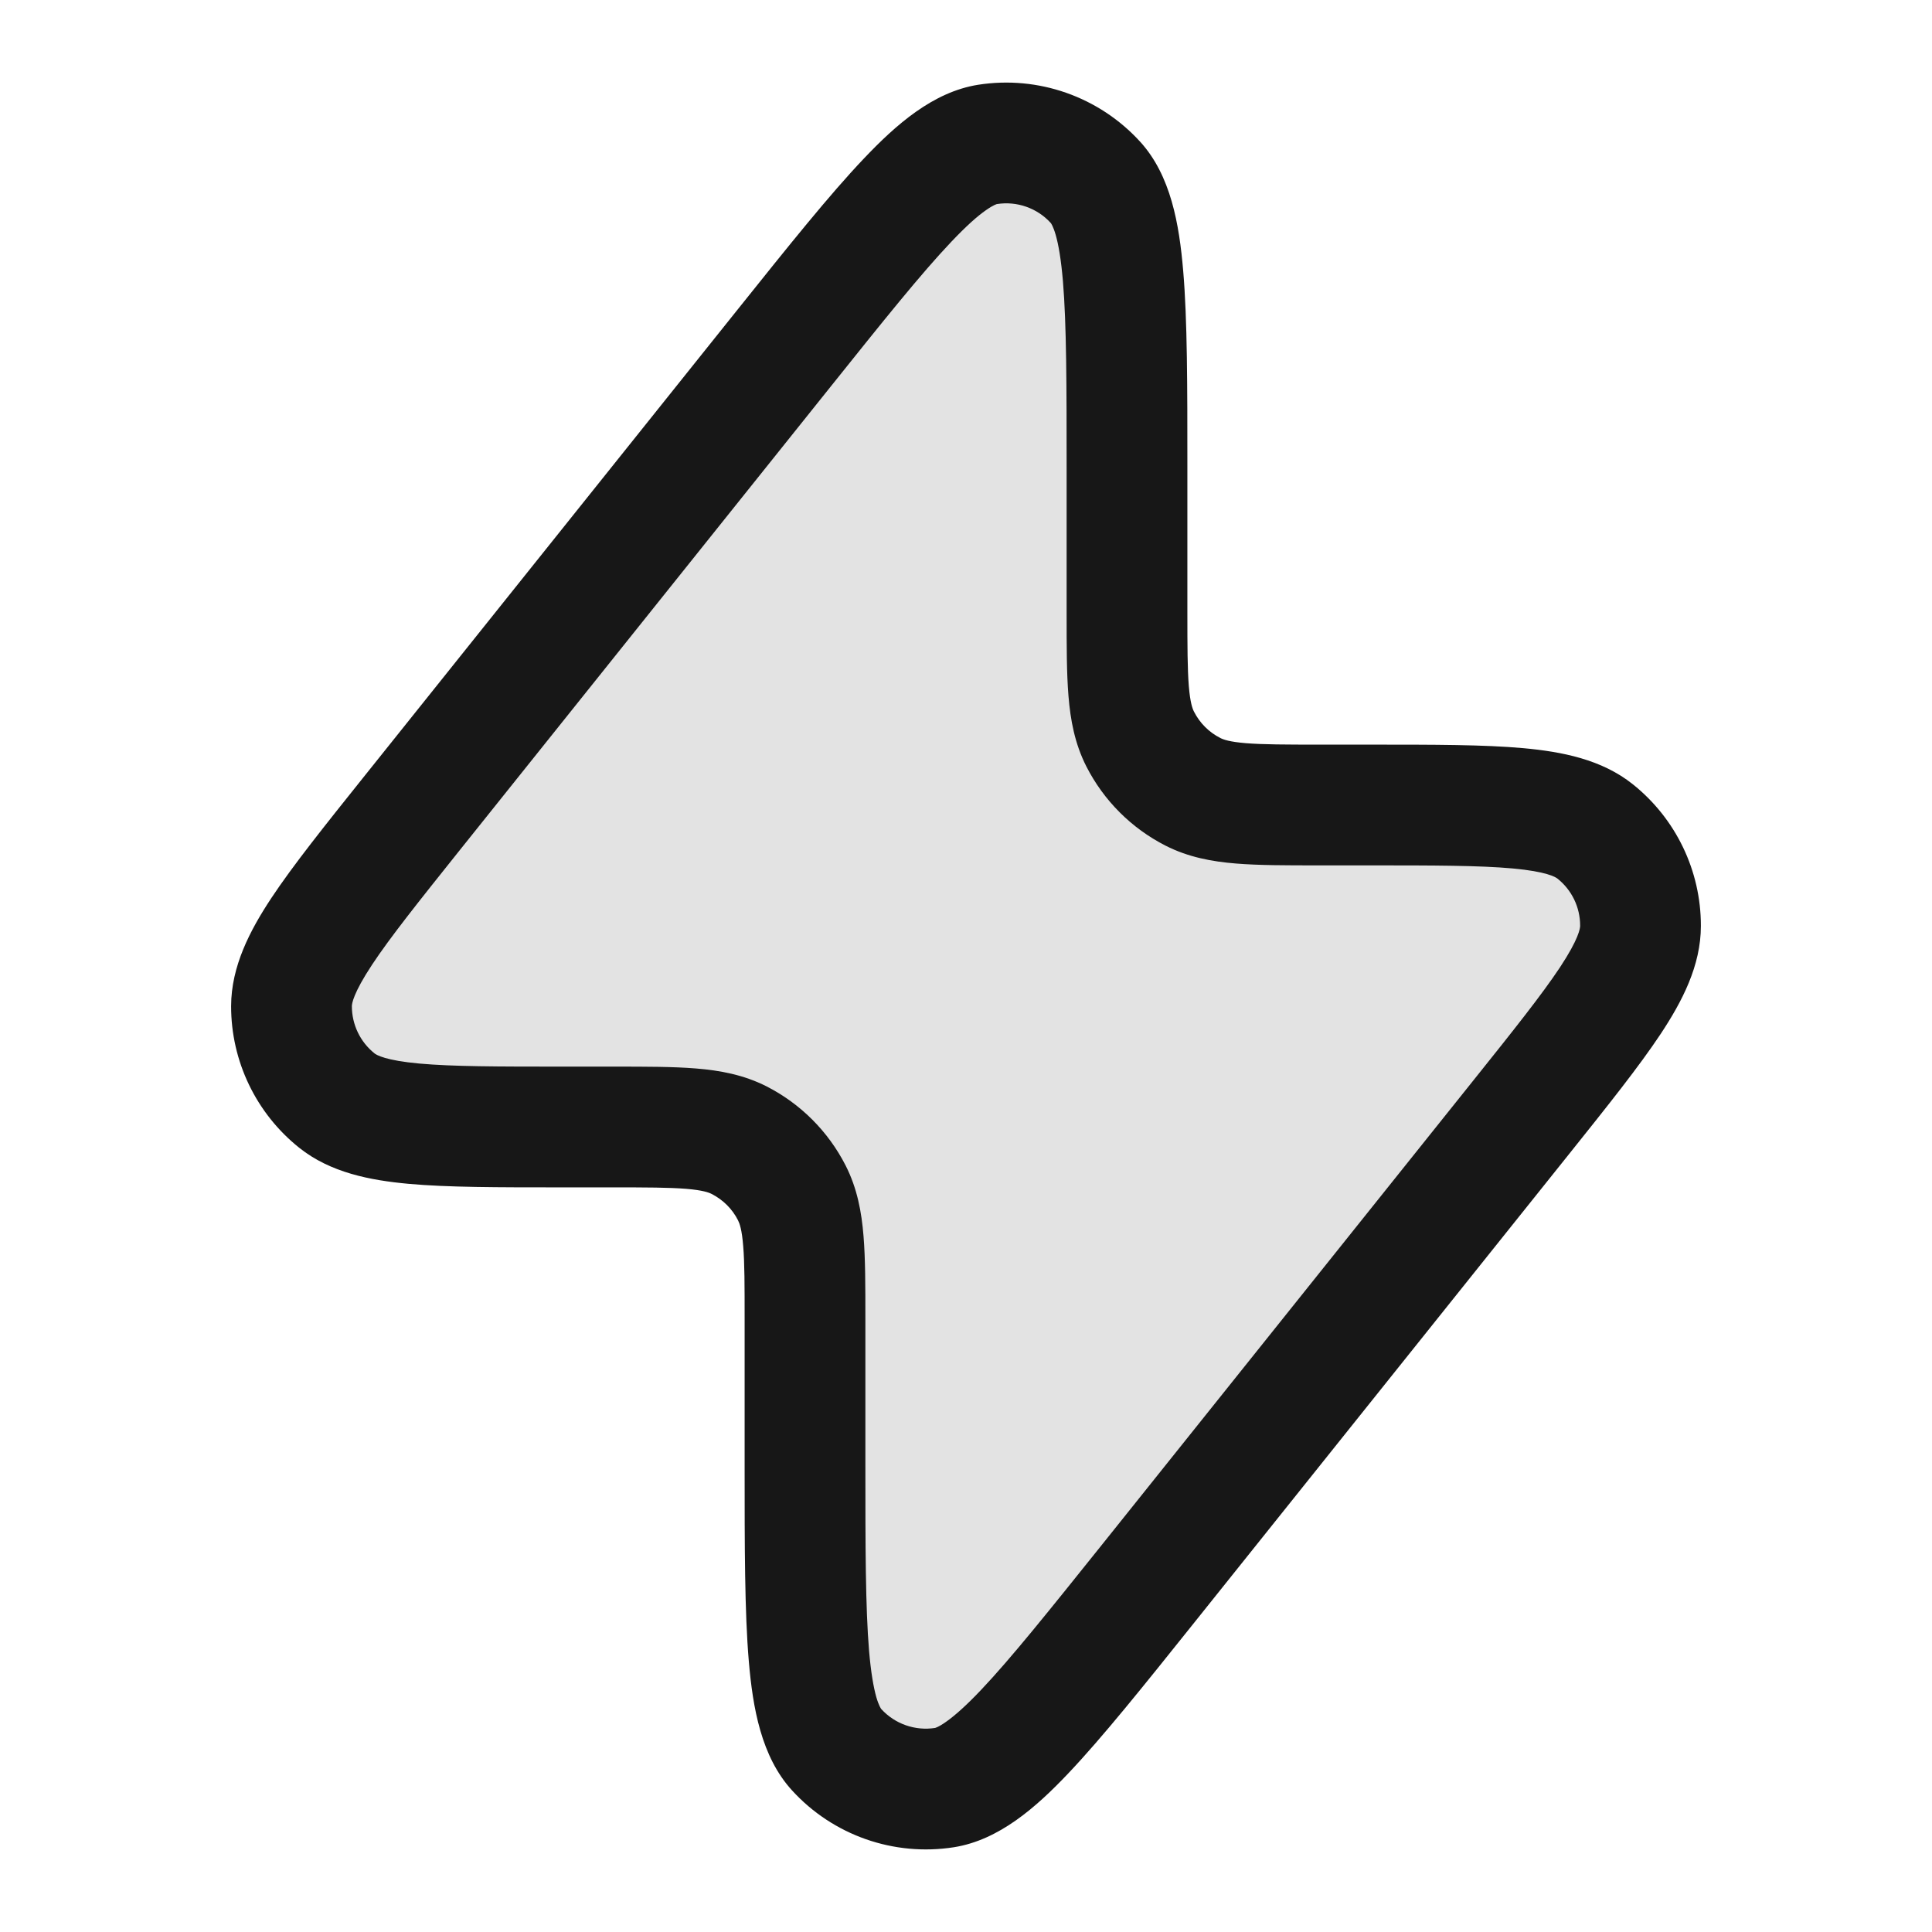 <svg xmlns:xlink="http://www.w3.org/1999/xlink" class="mx-auto h-8 w-8 text-gray-900" viewBox="0 0 24 24" fill="currentColor" xmlns="http://www.w3.org/2000/svg" width="32"  height="32" ><path opacity="0.12" d="M5.119 10.101L9.726 4.343C11.037 2.704 11.692 1.885 12.267 1.794C12.764 1.716 13.268 1.893 13.608 2.265C14 2.694 14 3.744 14 5.842V7.6C14 8.44 14 8.86 14.164 9.181C14.307 9.463 14.537 9.693 14.819 9.837C15.14 10 15.56 10 16.4 10H17.006C18.605 10 19.404 10 19.815 10.328C20.172 10.613 20.38 11.045 20.379 11.502C20.378 12.027 19.879 12.651 18.881 13.899L14.274 19.657C12.963 21.296 12.308 22.115 11.733 22.206C11.236 22.284 10.732 22.107 10.392 21.735C10 21.306 10 20.256 10 18.158V16.4C10 15.56 10 15.14 9.837 14.819C9.693 14.537 9.463 14.307 9.181 14.164C8.86 14 8.44 14 7.6 14H6.994C5.395 14 4.596 14 4.185 13.672C3.828 13.387 3.62 12.955 3.621 12.498C3.622 11.973 4.121 11.349 5.119 10.101Z" fill="#171717"></path><path fill-rule="evenodd" clip-rule="evenodd" d="M13.053 2.77C12.884 2.584 12.632 2.496 12.384 2.535C12.384 2.535 12.384 2.535 12.384 2.535C12.384 2.535 12.342 2.544 12.245 2.613C12.139 2.687 12.001 2.81 11.817 3.004C11.444 3.397 10.976 3.981 10.312 4.811L5.705 10.569C5.197 11.205 4.848 11.642 4.622 11.984C4.388 12.338 4.371 12.469 4.371 12.499C4.371 12.728 4.475 12.944 4.653 13.086C4.677 13.105 4.789 13.174 5.212 13.212C5.621 13.249 6.179 13.25 6.994 13.25H7.6H7.629C8.024 13.25 8.366 13.25 8.646 13.273C8.943 13.297 9.238 13.351 9.522 13.495C9.945 13.711 10.289 14.055 10.505 14.479C10.649 14.762 10.703 15.057 10.727 15.354C10.75 15.635 10.75 15.976 10.75 16.371V16.4V18.158C10.75 19.222 10.751 19.97 10.796 20.509C10.819 20.776 10.851 20.958 10.886 21.083C10.918 21.192 10.945 21.227 10.947 21.23C11.117 21.416 11.368 21.504 11.617 21.465C11.609 21.466 11.65 21.462 11.755 21.387C11.861 21.312 12 21.19 12.184 20.996C12.556 20.604 13.024 20.019 13.689 19.189L18.295 13.431C18.804 12.795 19.152 12.358 19.379 12.016C19.613 11.662 19.629 11.531 19.629 11.501C19.63 11.272 19.526 11.056 19.347 10.914C19.323 10.895 19.211 10.826 18.788 10.788C18.38 10.751 17.821 10.75 17.007 10.75H16.4H16.371C15.976 10.75 15.635 10.75 15.354 10.727C15.057 10.703 14.762 10.649 14.479 10.505C14.055 10.289 13.711 9.945 13.495 9.521C13.351 9.238 13.297 8.943 13.273 8.646C13.25 8.365 13.25 8.024 13.25 7.629V7.6V5.842C13.25 4.778 13.249 4.03 13.204 3.491C13.181 3.224 13.15 3.042 13.114 2.917C13.082 2.807 13.055 2.772 13.053 2.77ZM12.151 1.053C12.897 0.936 13.652 1.201 14.162 1.759C14.545 2.178 14.649 2.786 14.698 3.364C14.75 3.974 14.75 4.787 14.75 5.804V5.842V7.6C14.75 8.032 14.751 8.312 14.768 8.524C14.785 8.728 14.813 8.803 14.832 8.84C14.904 8.982 15.018 9.096 15.16 9.168C15.197 9.187 15.272 9.215 15.476 9.232C15.688 9.249 15.968 9.25 16.4 9.25H17.007H17.045C17.812 9.25 18.439 9.25 18.924 9.294C19.403 9.338 19.896 9.433 20.283 9.742C20.818 10.169 21.13 10.817 21.129 11.502C21.129 11.997 20.895 12.442 20.63 12.843C20.361 13.249 19.969 13.739 19.49 14.338L19.466 14.368L14.86 20.126L14.836 20.156C14.201 20.95 13.693 21.584 13.272 22.028C12.873 22.449 12.411 22.858 11.85 22.947C11.104 23.064 10.348 22.799 9.839 22.241C9.456 21.822 9.351 21.214 9.302 20.636C9.25 20.026 9.25 19.213 9.25 18.196V18.158V16.4C9.25 15.968 9.25 15.688 9.232 15.476C9.216 15.272 9.187 15.197 9.168 15.159C9.097 15.018 8.982 14.904 8.841 14.832C8.804 14.813 8.728 14.785 8.524 14.768C8.312 14.751 8.033 14.75 7.6 14.75H6.994H6.956C6.189 14.75 5.561 14.75 5.076 14.706C4.597 14.662 4.104 14.567 3.717 14.258C3.182 13.831 2.87 13.183 2.871 12.498C2.872 12.003 3.105 11.558 3.37 11.157C3.639 10.751 4.031 10.261 4.51 9.662L4.534 9.632L9.14 3.874L9.164 3.844C9.799 3.05 10.307 2.416 10.729 1.972C11.128 1.551 11.589 1.142 12.151 1.053Z" fill="#171717"></path></svg>